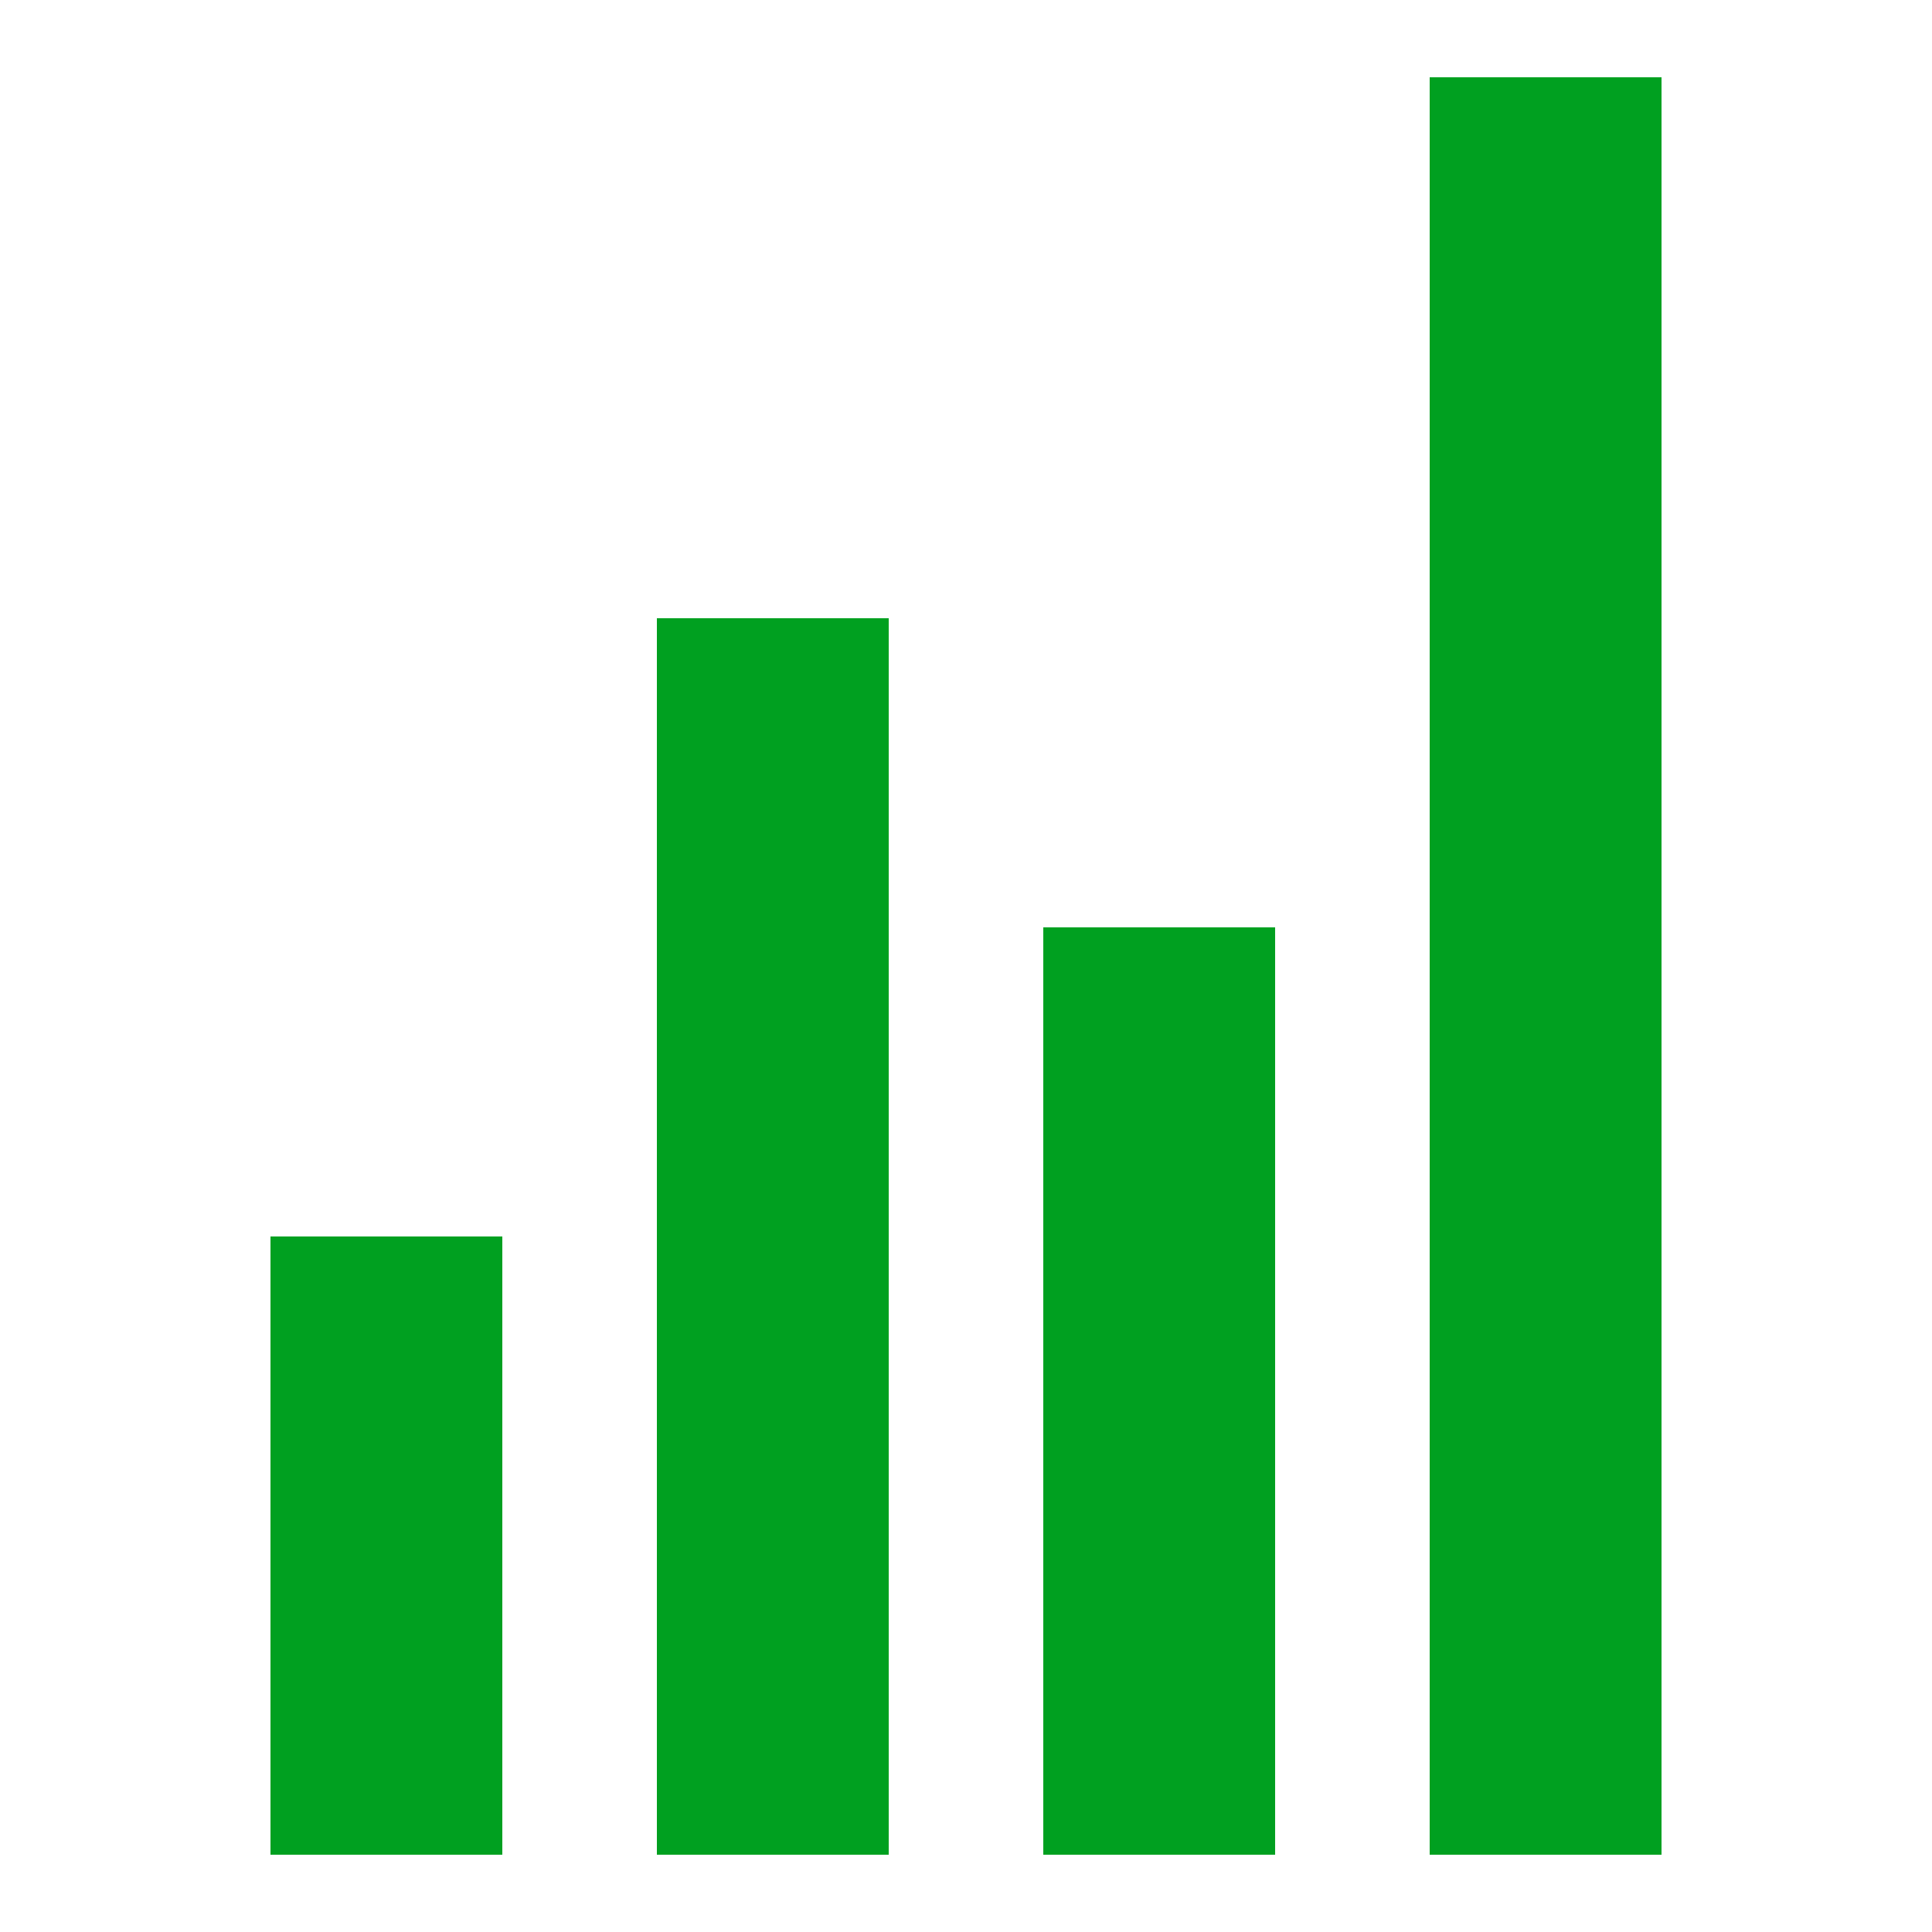 <?xml version="1.0" encoding="utf-8"?>
<!-- Generator: Adobe Illustrator 21.0.0, SVG Export Plug-In . SVG Version: 6.00 Build 0)  -->
<svg version="1.1" id="Layer_1" xmlns="http://www.w3.org/2000/svg" xmlns:xlink="http://www.w3.org/1999/xlink" x="0px" y="0px"
	 width="50px" height="50px" viewBox="0 0 50 50" enable-background="new 0 0 50 50" xml:space="preserve" fill="rgba(0, 160, 32,1)">
<rect x="2" y="37" transform="matrix(6.123234e-17 -1 1 6.123234e-17 -30 50)" width="16" height="6"/>
<rect x="18" y="33" transform="matrix(6.123234e-17 -1 1 6.123234e-17 -6 66)" width="24" height="6"/>
<rect x="17" y="22" transform="matrix(6.123234e-17 -1 1 6.123234e-17 15 65)" width="46" height="6"/>
<rect x="4" y="29" transform="matrix(6.123234e-17 -1 1 6.123234e-17 -12 52)" width="32" height="6"/>
</svg>
